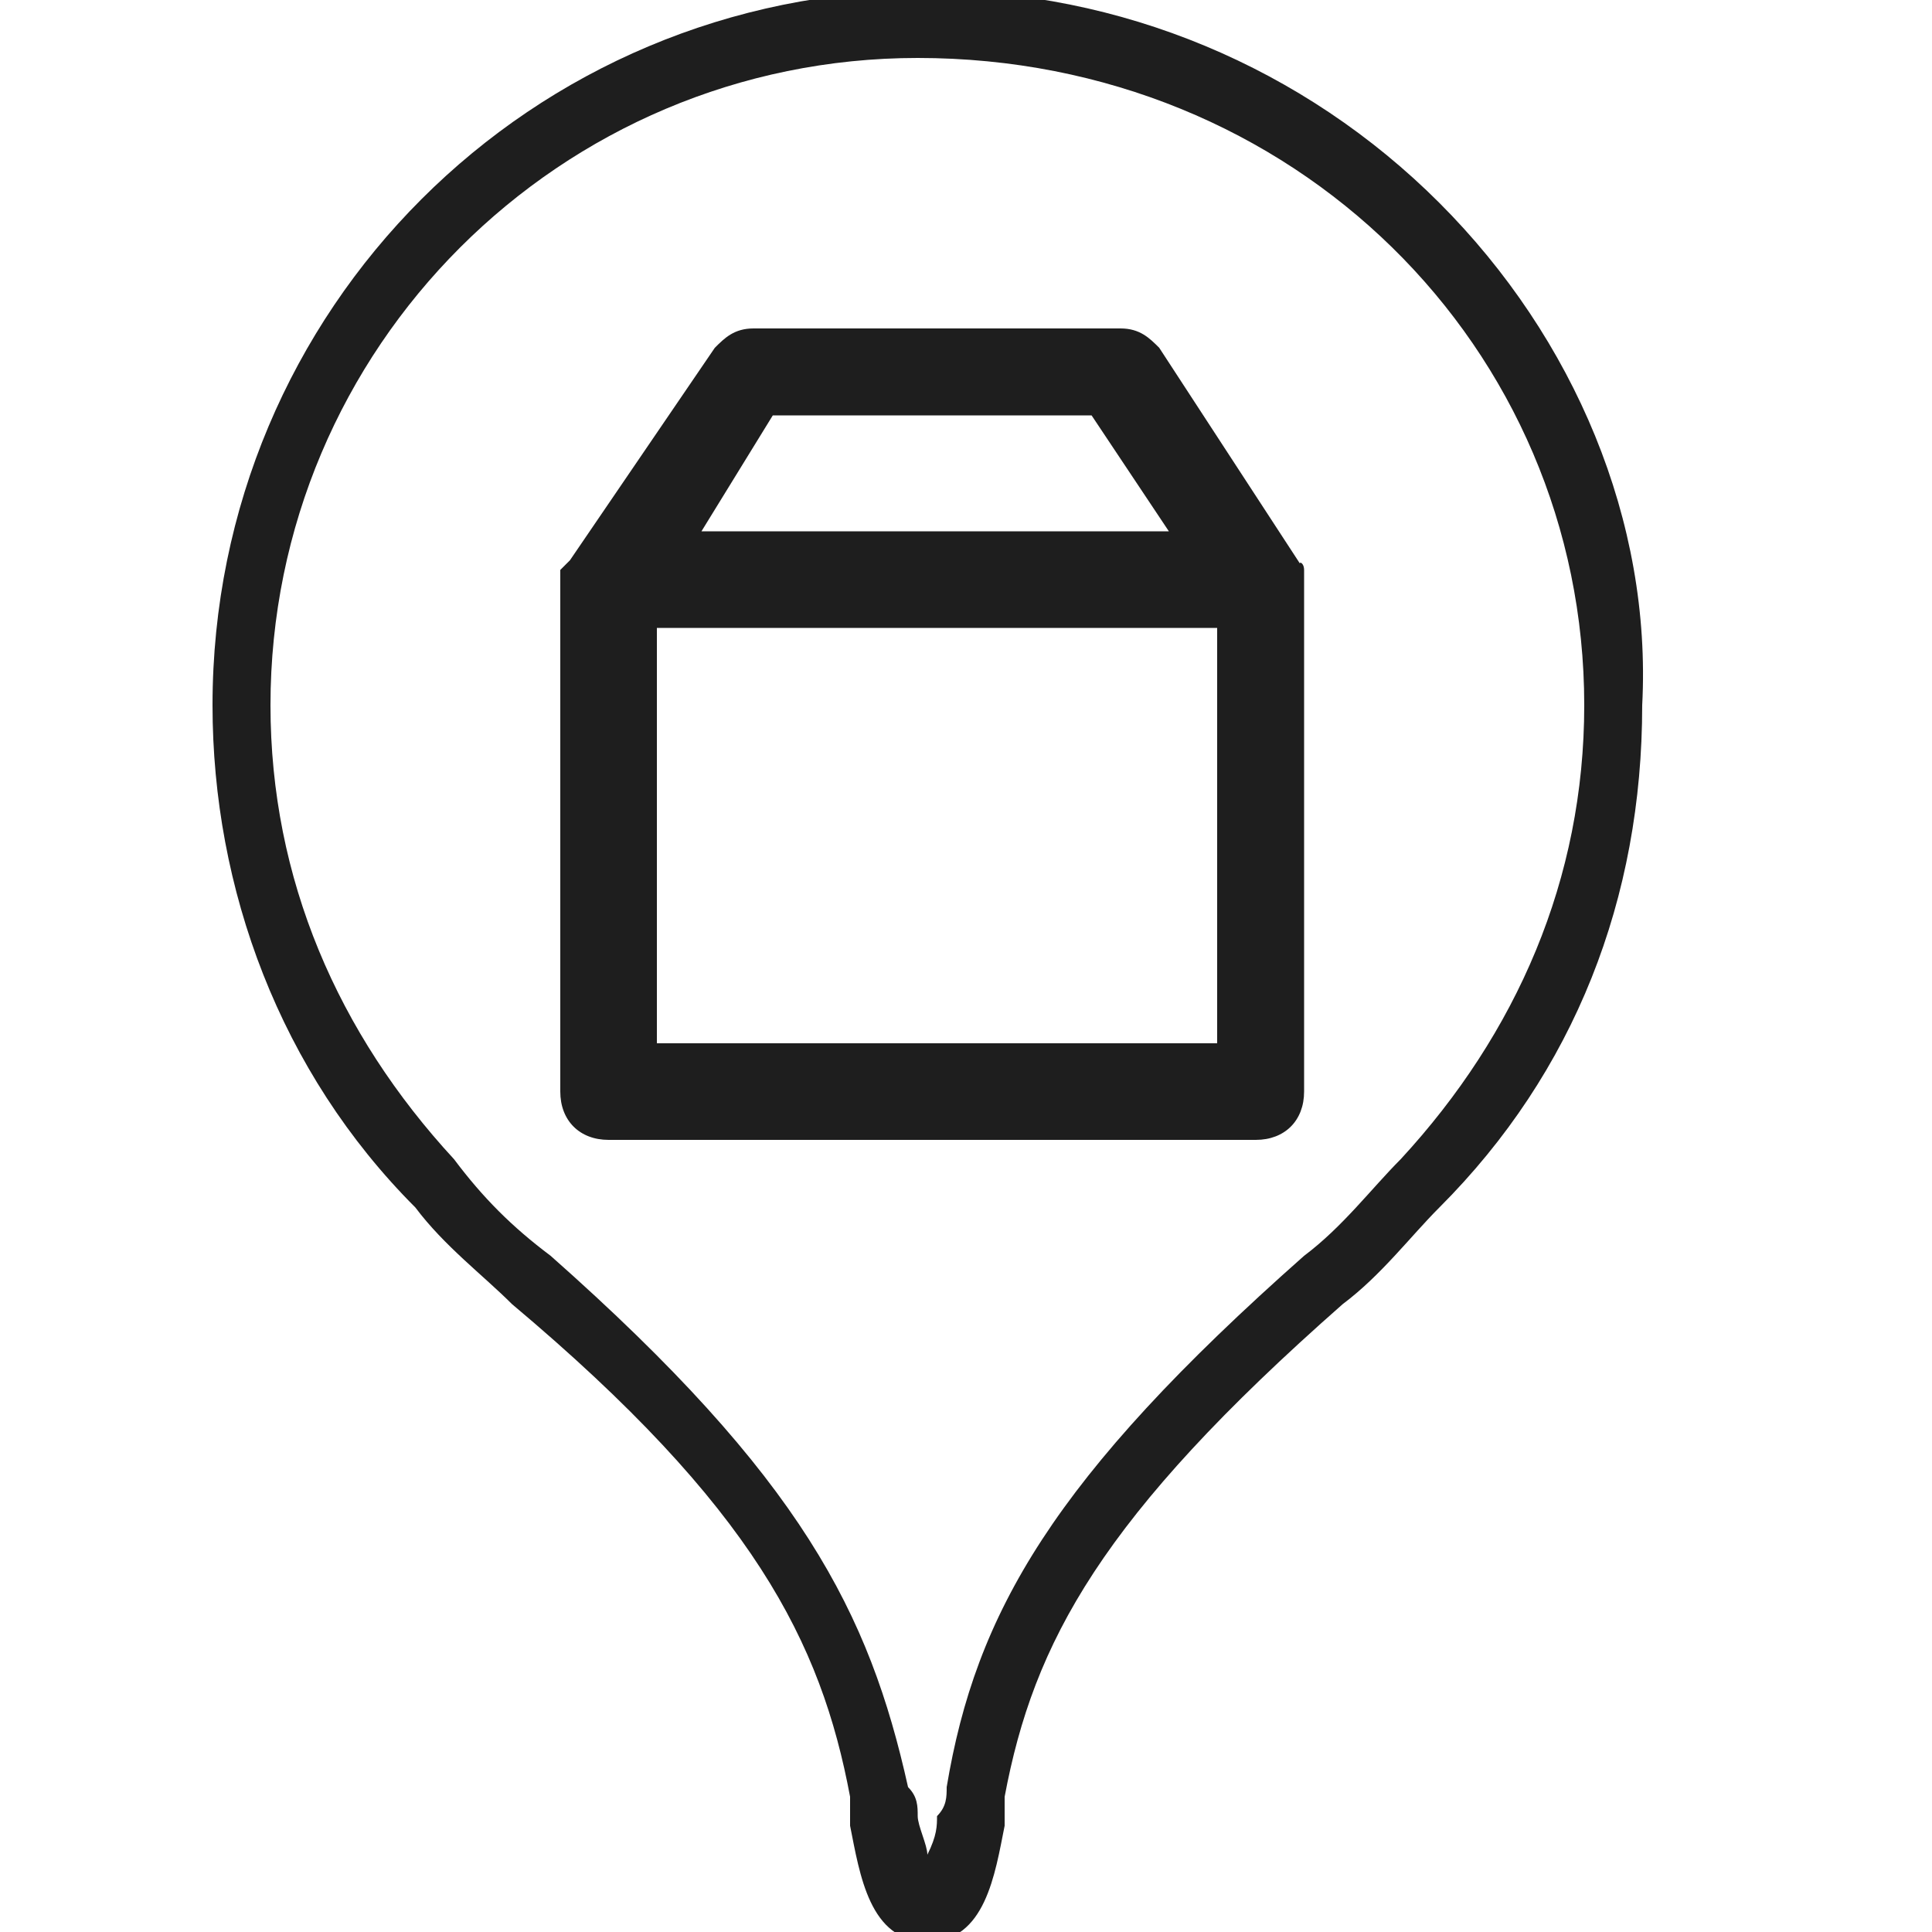 <?xml version="1.0" encoding="utf-8"?>
<!-- Generator: Adobe Illustrator 23.0.3, SVG Export Plug-In . SVG Version: 6.00 Build 0)  -->
<svg version="1.1" id="Layer_1" xmlns="http://www.w3.org/2000/svg" xmlns:xlink="http://www.w3.org/1999/xlink" x="0px" y="0px"
     viewBox="0 0 20 20" style="enable-background:new 0 0 20 20;" xml:space="preserve">
<style type="text/css">
	.st0{fill:#1E1E1E;}
</style>
    <g>
	<path class="st0" d="M13.5,5.9C13.5,5.8,13.4,5.8,13.5,5.9l-1.5-2.3c-0.1-0.1-0.2-0.2-0.4-0.2H7.8c-0.2,0-0.3,0.1-0.4,0.2L5.9,5.8
		L5.8,5.9l0,5.4c0,0.3,0.2,0.5,0.5,0.5H13c0.3,0,0.5-0.2,0.5-0.5V6C13.5,6,13.5,6,13.5,5.9L13.5,5.9z M7.2,5.6L8,4.3h3.3l0.8,1.2
		H7.2z M6.8,10.8V6.5h5.8v4.3H6.8z"/>
        <path class="st0" d="M14.9,2.1c-1.4-1.4-3.3-2.2-5.3-2.2c-4.1,0-7.4,3.3-7.4,7.4c0,1.9,0.7,3.8,2.1,5.2c0.3,0.4,0.7,0.7,1,1
		c2.5,2.1,3.2,3.5,3.5,5.1c0,0.1,0,0.2,0,0.3c0.1,0.5,0.2,1.2,0.8,1.2c0.6,0,0.7-0.7,0.8-1.2c0-0.1,0-0.2,0-0.3
		c0.3-1.6,1-2.9,3.5-5.1c0.4-0.3,0.7-0.7,1-1c1.4-1.4,2.1-3.2,2.1-5.2C17.1,5.4,16.3,3.5,14.9,2.1z M16.4,7.3c0,1.8-0.7,3.4-1.9,4.7
		l0,0c-0.3,0.3-0.6,0.7-1,1c-2.6,2.3-3.4,3.7-3.7,5.5c0,0.1,0,0.2-0.1,0.3c0,0.1,0,0.2-0.1,0.4c0-0.1-0.1-0.3-0.1-0.4
		c0-0.1,0-0.2-0.1-0.3c-0.4-1.8-1.1-3.2-3.7-5.5c-0.4-0.3-0.7-0.6-1-1c-1.2-1.3-1.9-2.9-1.9-4.7c0-3.7,3-6.7,6.7-6.7
		C13.4,0.6,16.4,3.6,16.4,7.3z"/>
</g>
</svg>
